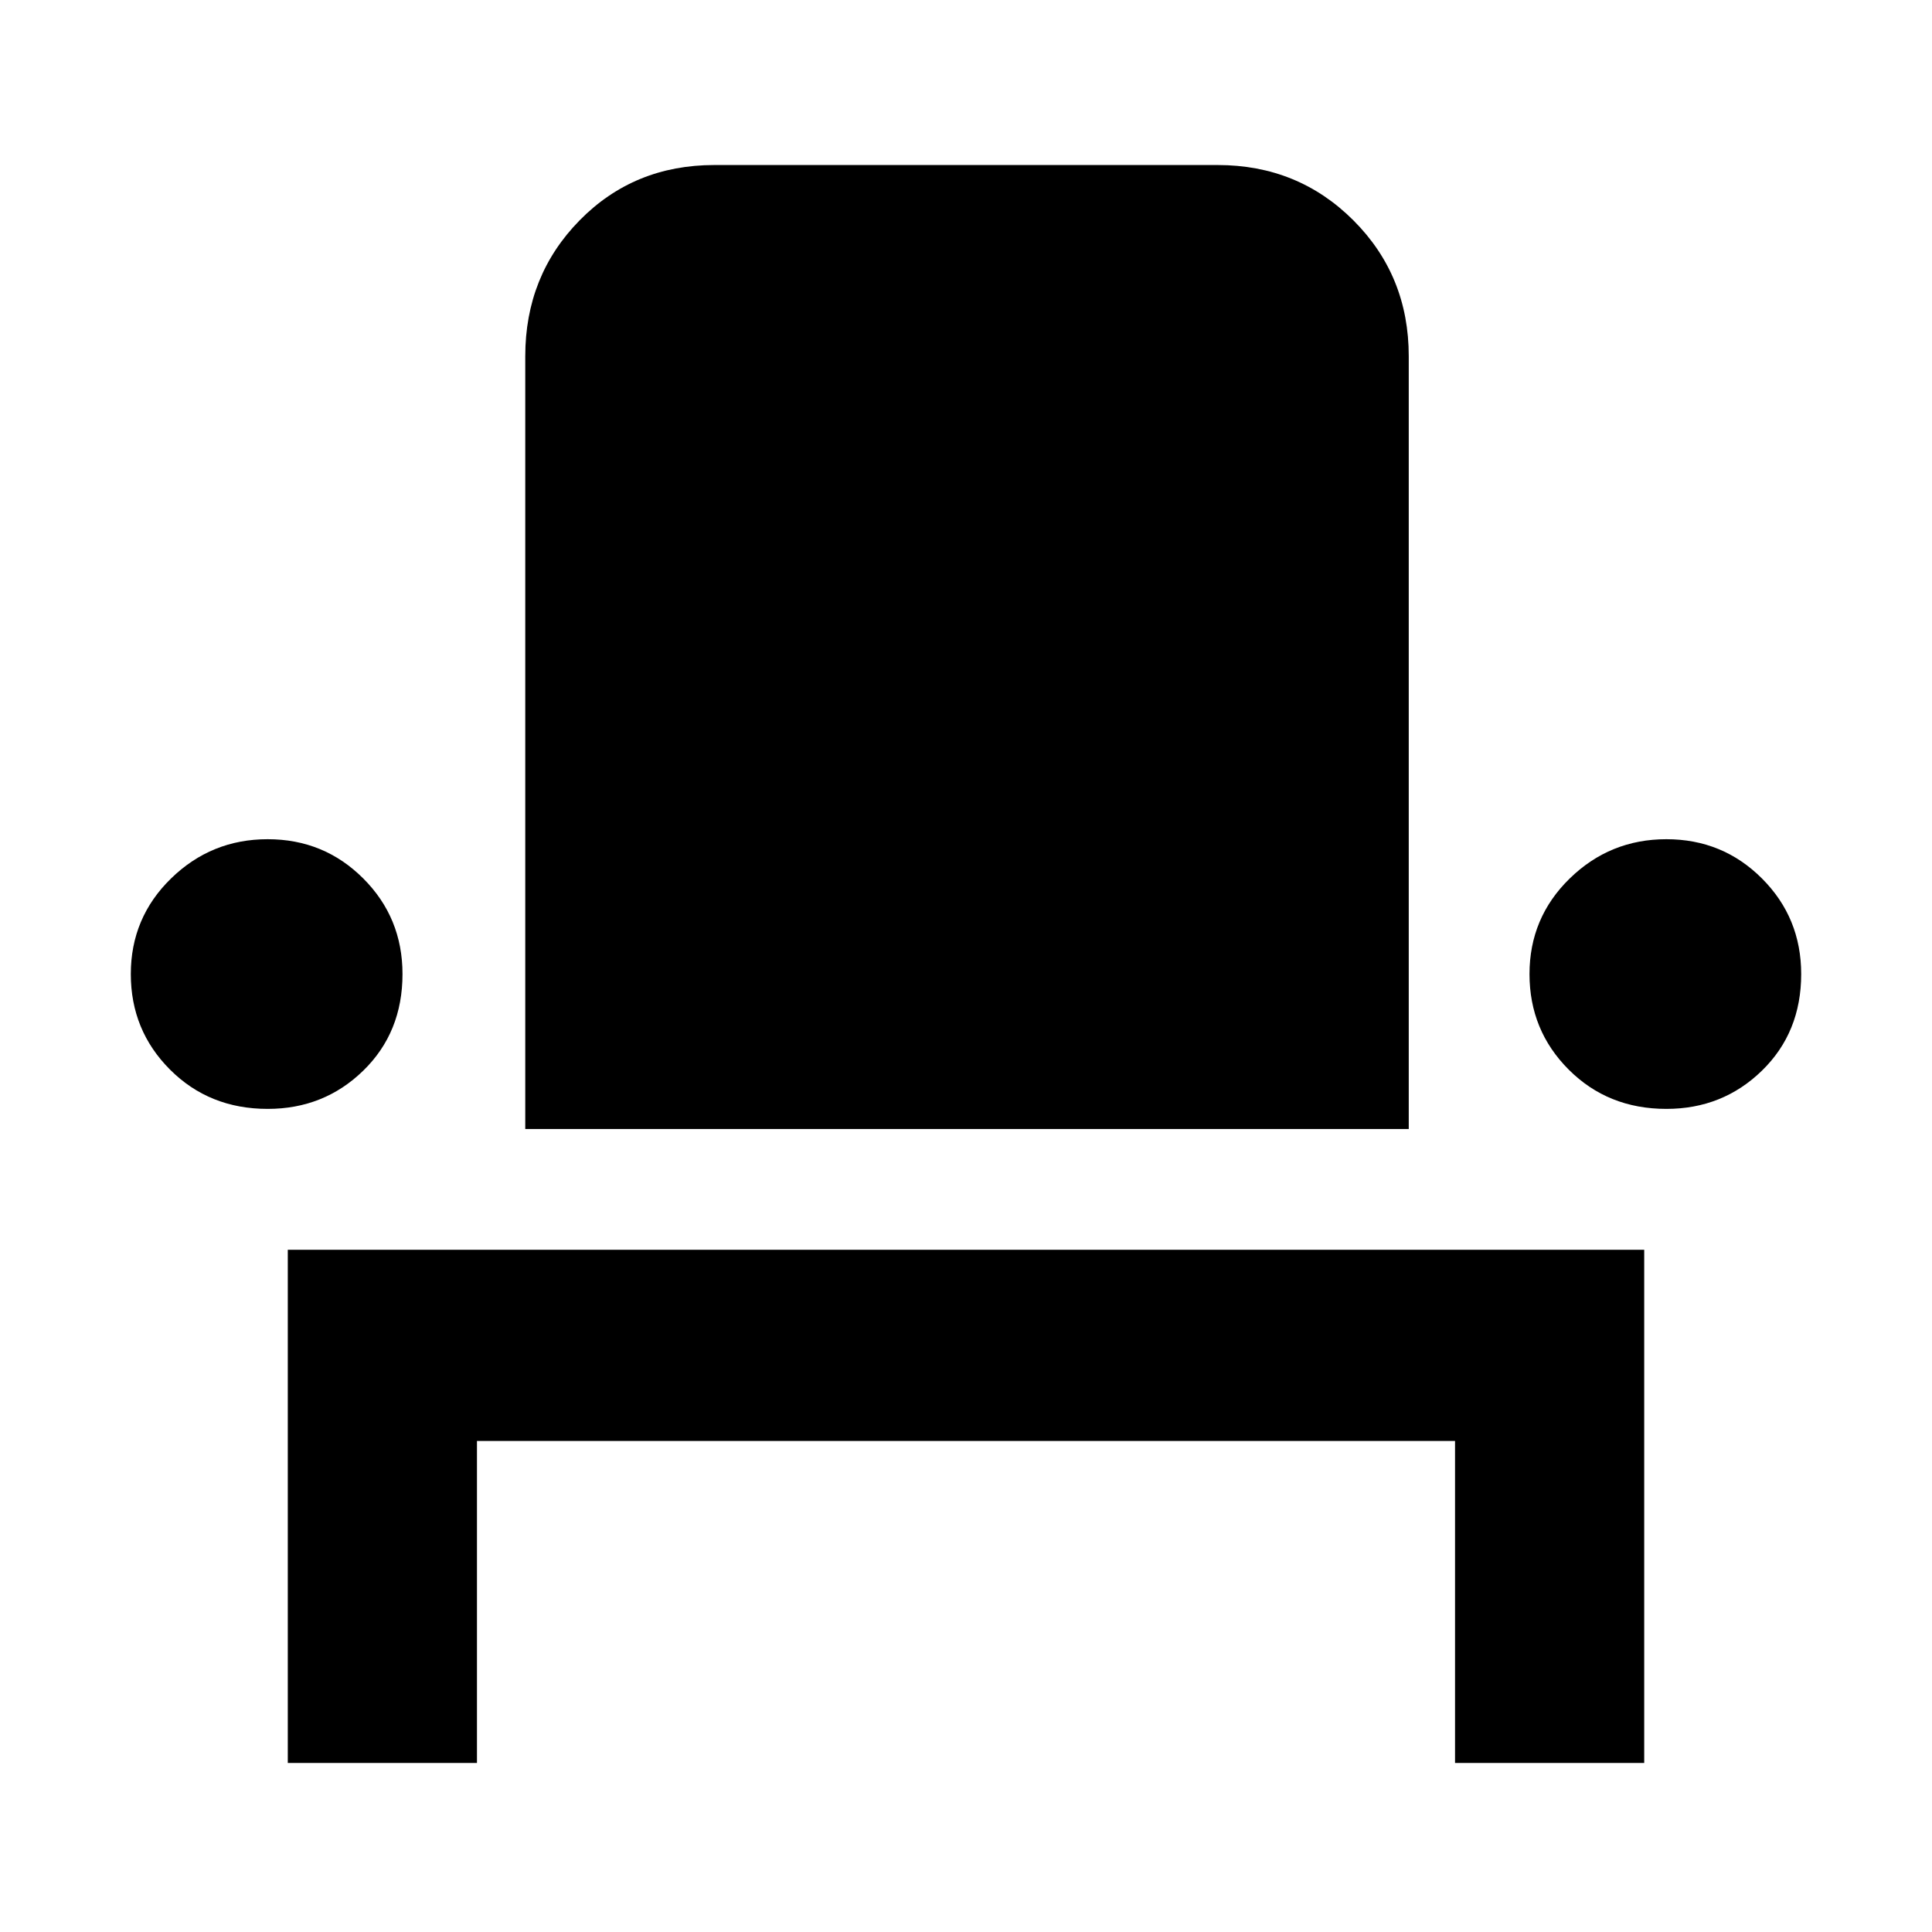 <svg xmlns="http://www.w3.org/2000/svg" width="48" height="48"><path d="M7.15 43.8V31.05h33.7V43.8h-4.7v-8h-24.3v8zm-.5-16.25q-1.45 0-2.425-.975Q3.25 25.6 3.25 24.2t1-2.375q1-.975 2.4-.975t2.375.975Q10 22.8 10 24.2q0 1.45-.975 2.4t-2.375.95zm6.4.5V8.85q0-2 1.35-3.375T17.75 4.1h12.5q2 0 3.375 1.375T35 8.85v19.2zm28.35-.5q-1.45 0-2.425-.975Q38 25.6 38 24.2t1-2.375q1-.975 2.4-.975t2.375.975q.975.975.975 2.375 0 1.45-.975 2.4t-2.375.95z"/></svg>